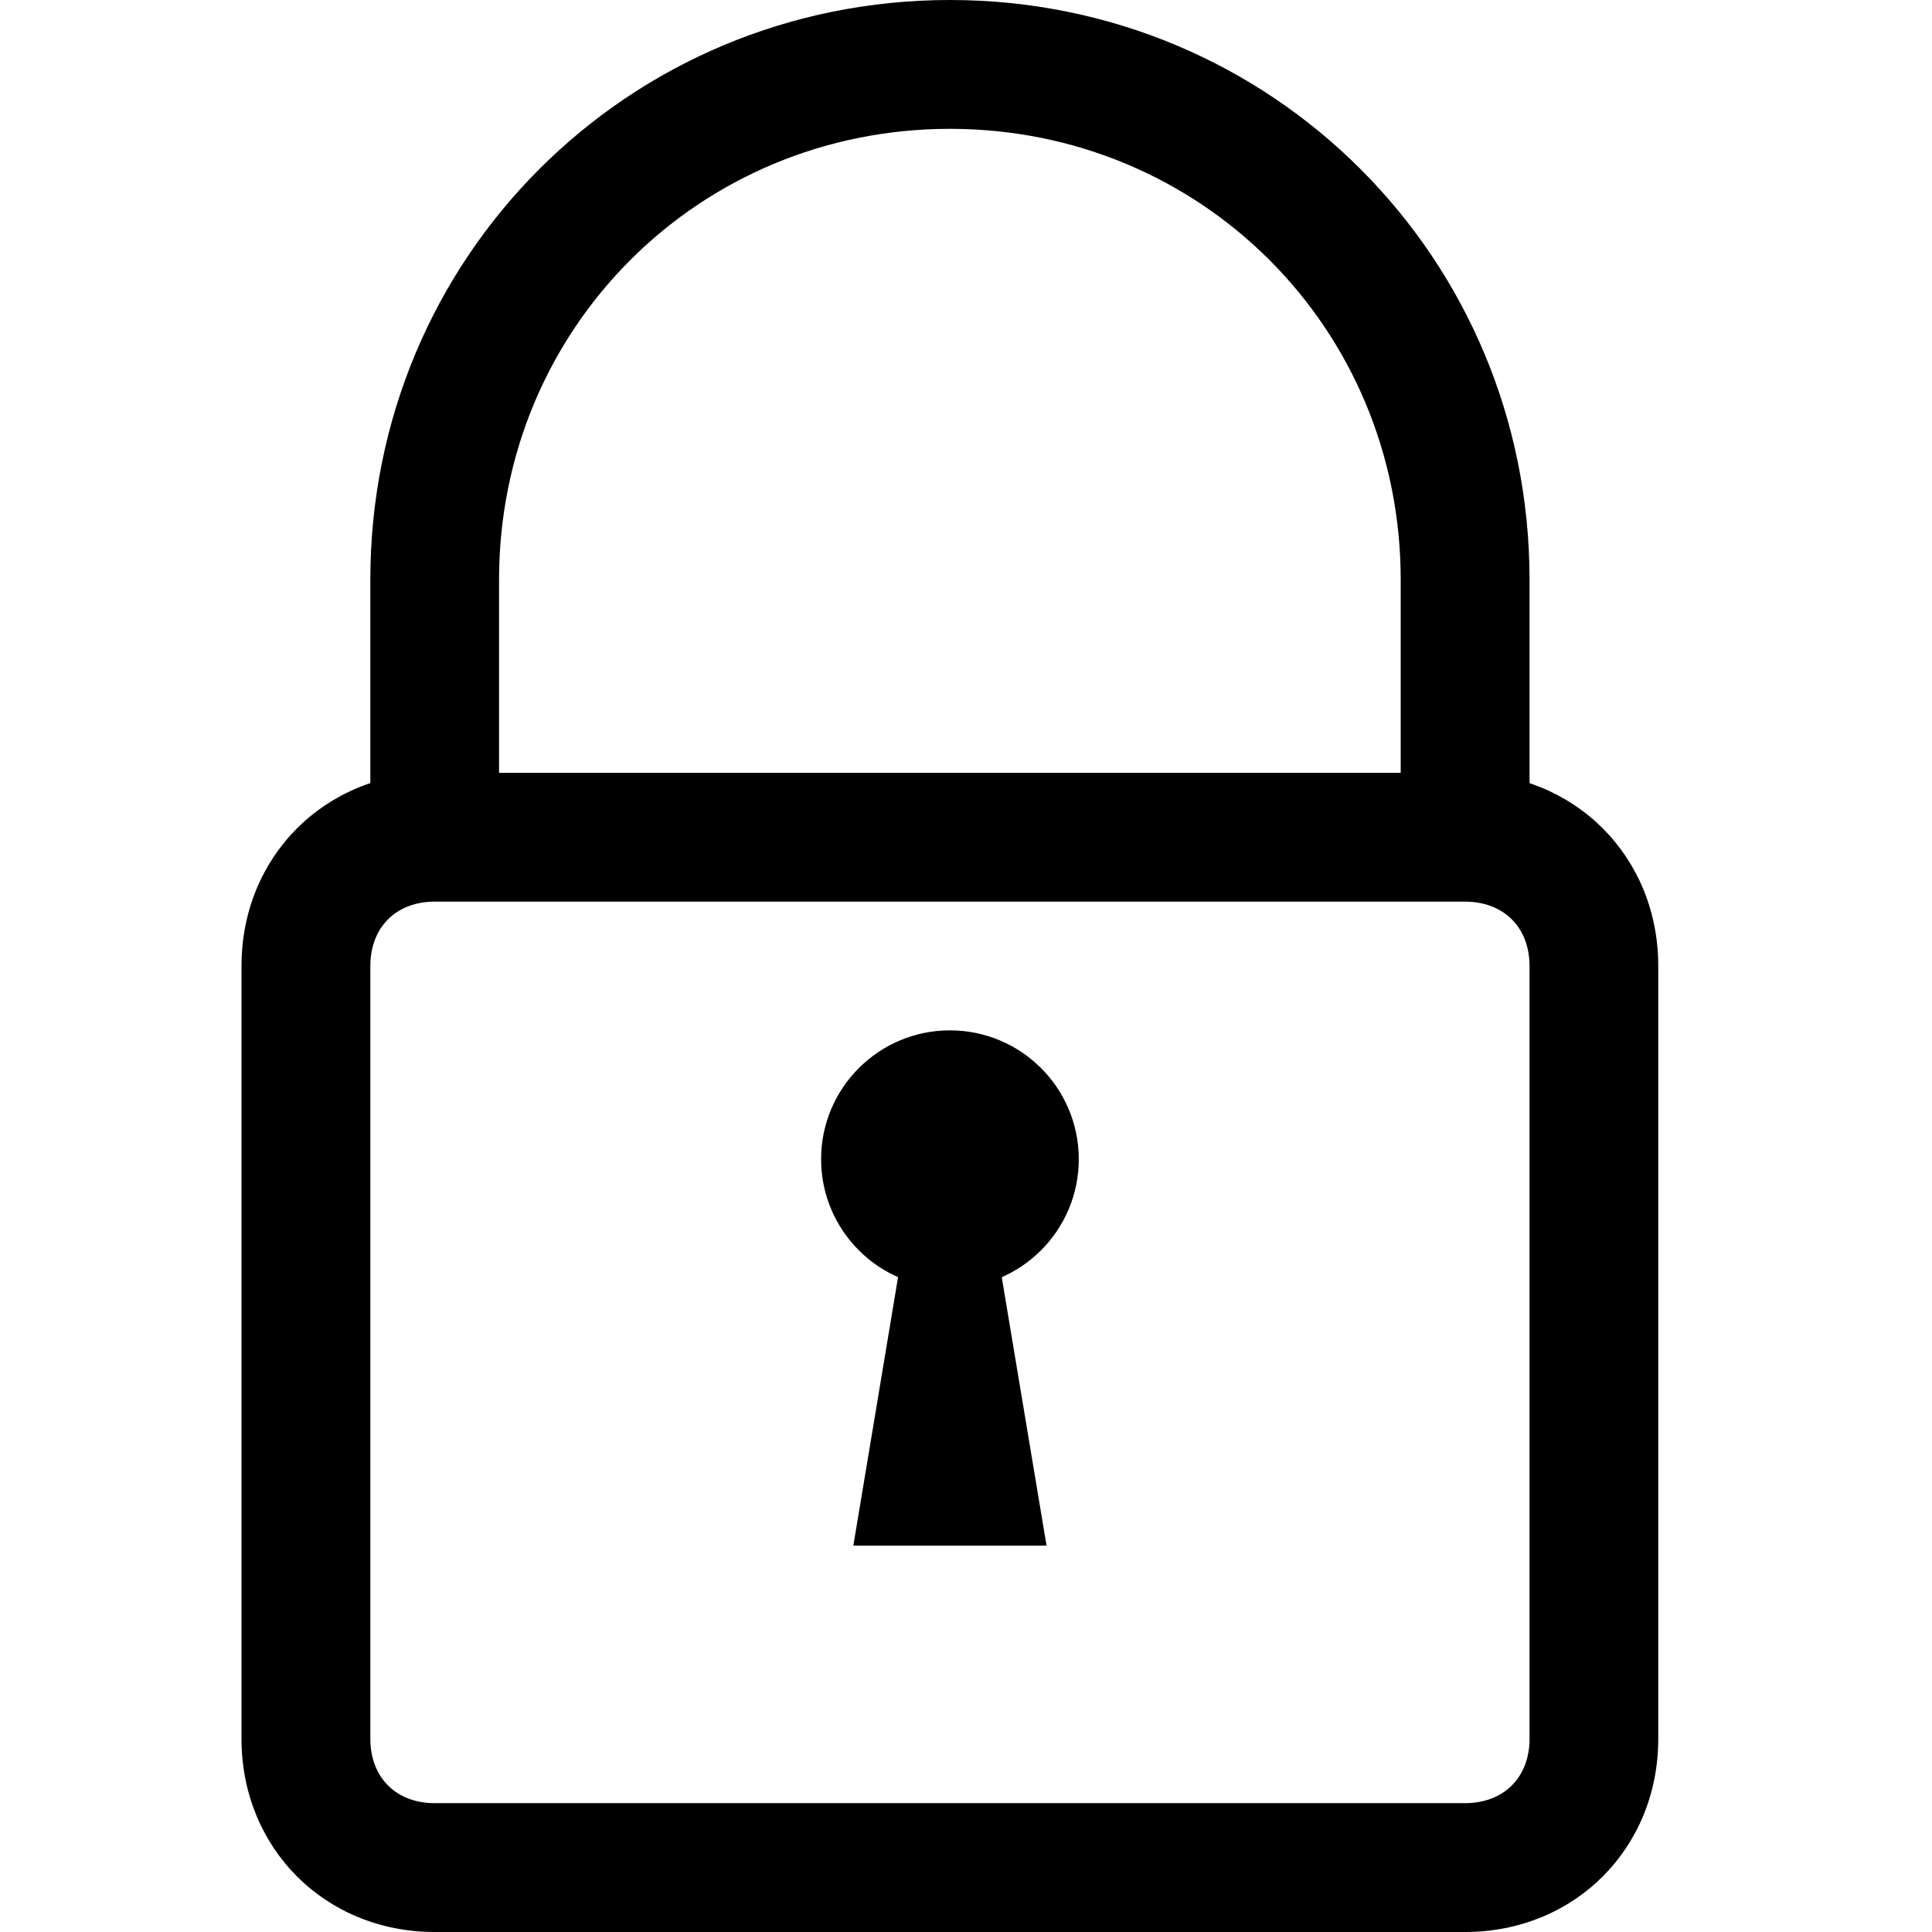 <?xml version="1.0" encoding="UTF-8" standalone="no"?>
<svg width="16px" height="16px" viewBox="0 0 16 16" version="1.1" xmlns="http://www.w3.org/2000/svg" xmlns:xlink="http://www.w3.org/1999/xlink">
    <g stroke="none" stroke-width="1" fill-rule="evenodd">
        <g transform="translate(2, 0)">
            <path d="M10.667,6.933 L9.6,6.933 L9.6,4.8 C9.6,2.72 7.947,1.067 5.867,1.067 C3.787,1.067 2.133,2.72 2.133,4.8 L2.133,6.933 L1.067,6.933 L1.067,4.8 C1.067,2.133 3.2,0 5.867,0 C8.533,0 10.667,2.133 10.667,4.8 L10.667,6.933 L10.667,6.933 Z"></path>
            <path d="M10.133,16 L1.6,16 C0.693,16 0,15.307 0,14.4 L0,8 C0,7.093 0.693,6.4 1.6,6.4 L10.133,6.4 C11.04,6.4 11.733,7.093 11.733,8 L11.733,14.4 C11.733,15.307 11.04,16 10.133,16 L10.133,16 Z M1.6,7.467 C1.28,7.467 1.067,7.68 1.067,8 L1.067,14.4 C1.067,14.72 1.28,14.933 1.6,14.933 L10.133,14.933 C10.453,14.933 10.667,14.72 10.667,14.4 L10.667,8 C10.667,7.68 10.453,7.467 10.133,7.467 L1.6,7.467 L1.6,7.467 Z"></path>
            <circle cx="5.867" cy="9.6" r="1.067"></circle>
            <path d="M6.133,9.6 L5.6,9.6 L5.067,12.8 L6.667,12.8 L6.133,9.6 Z"></path>
        </g>
    </g>
</svg>
